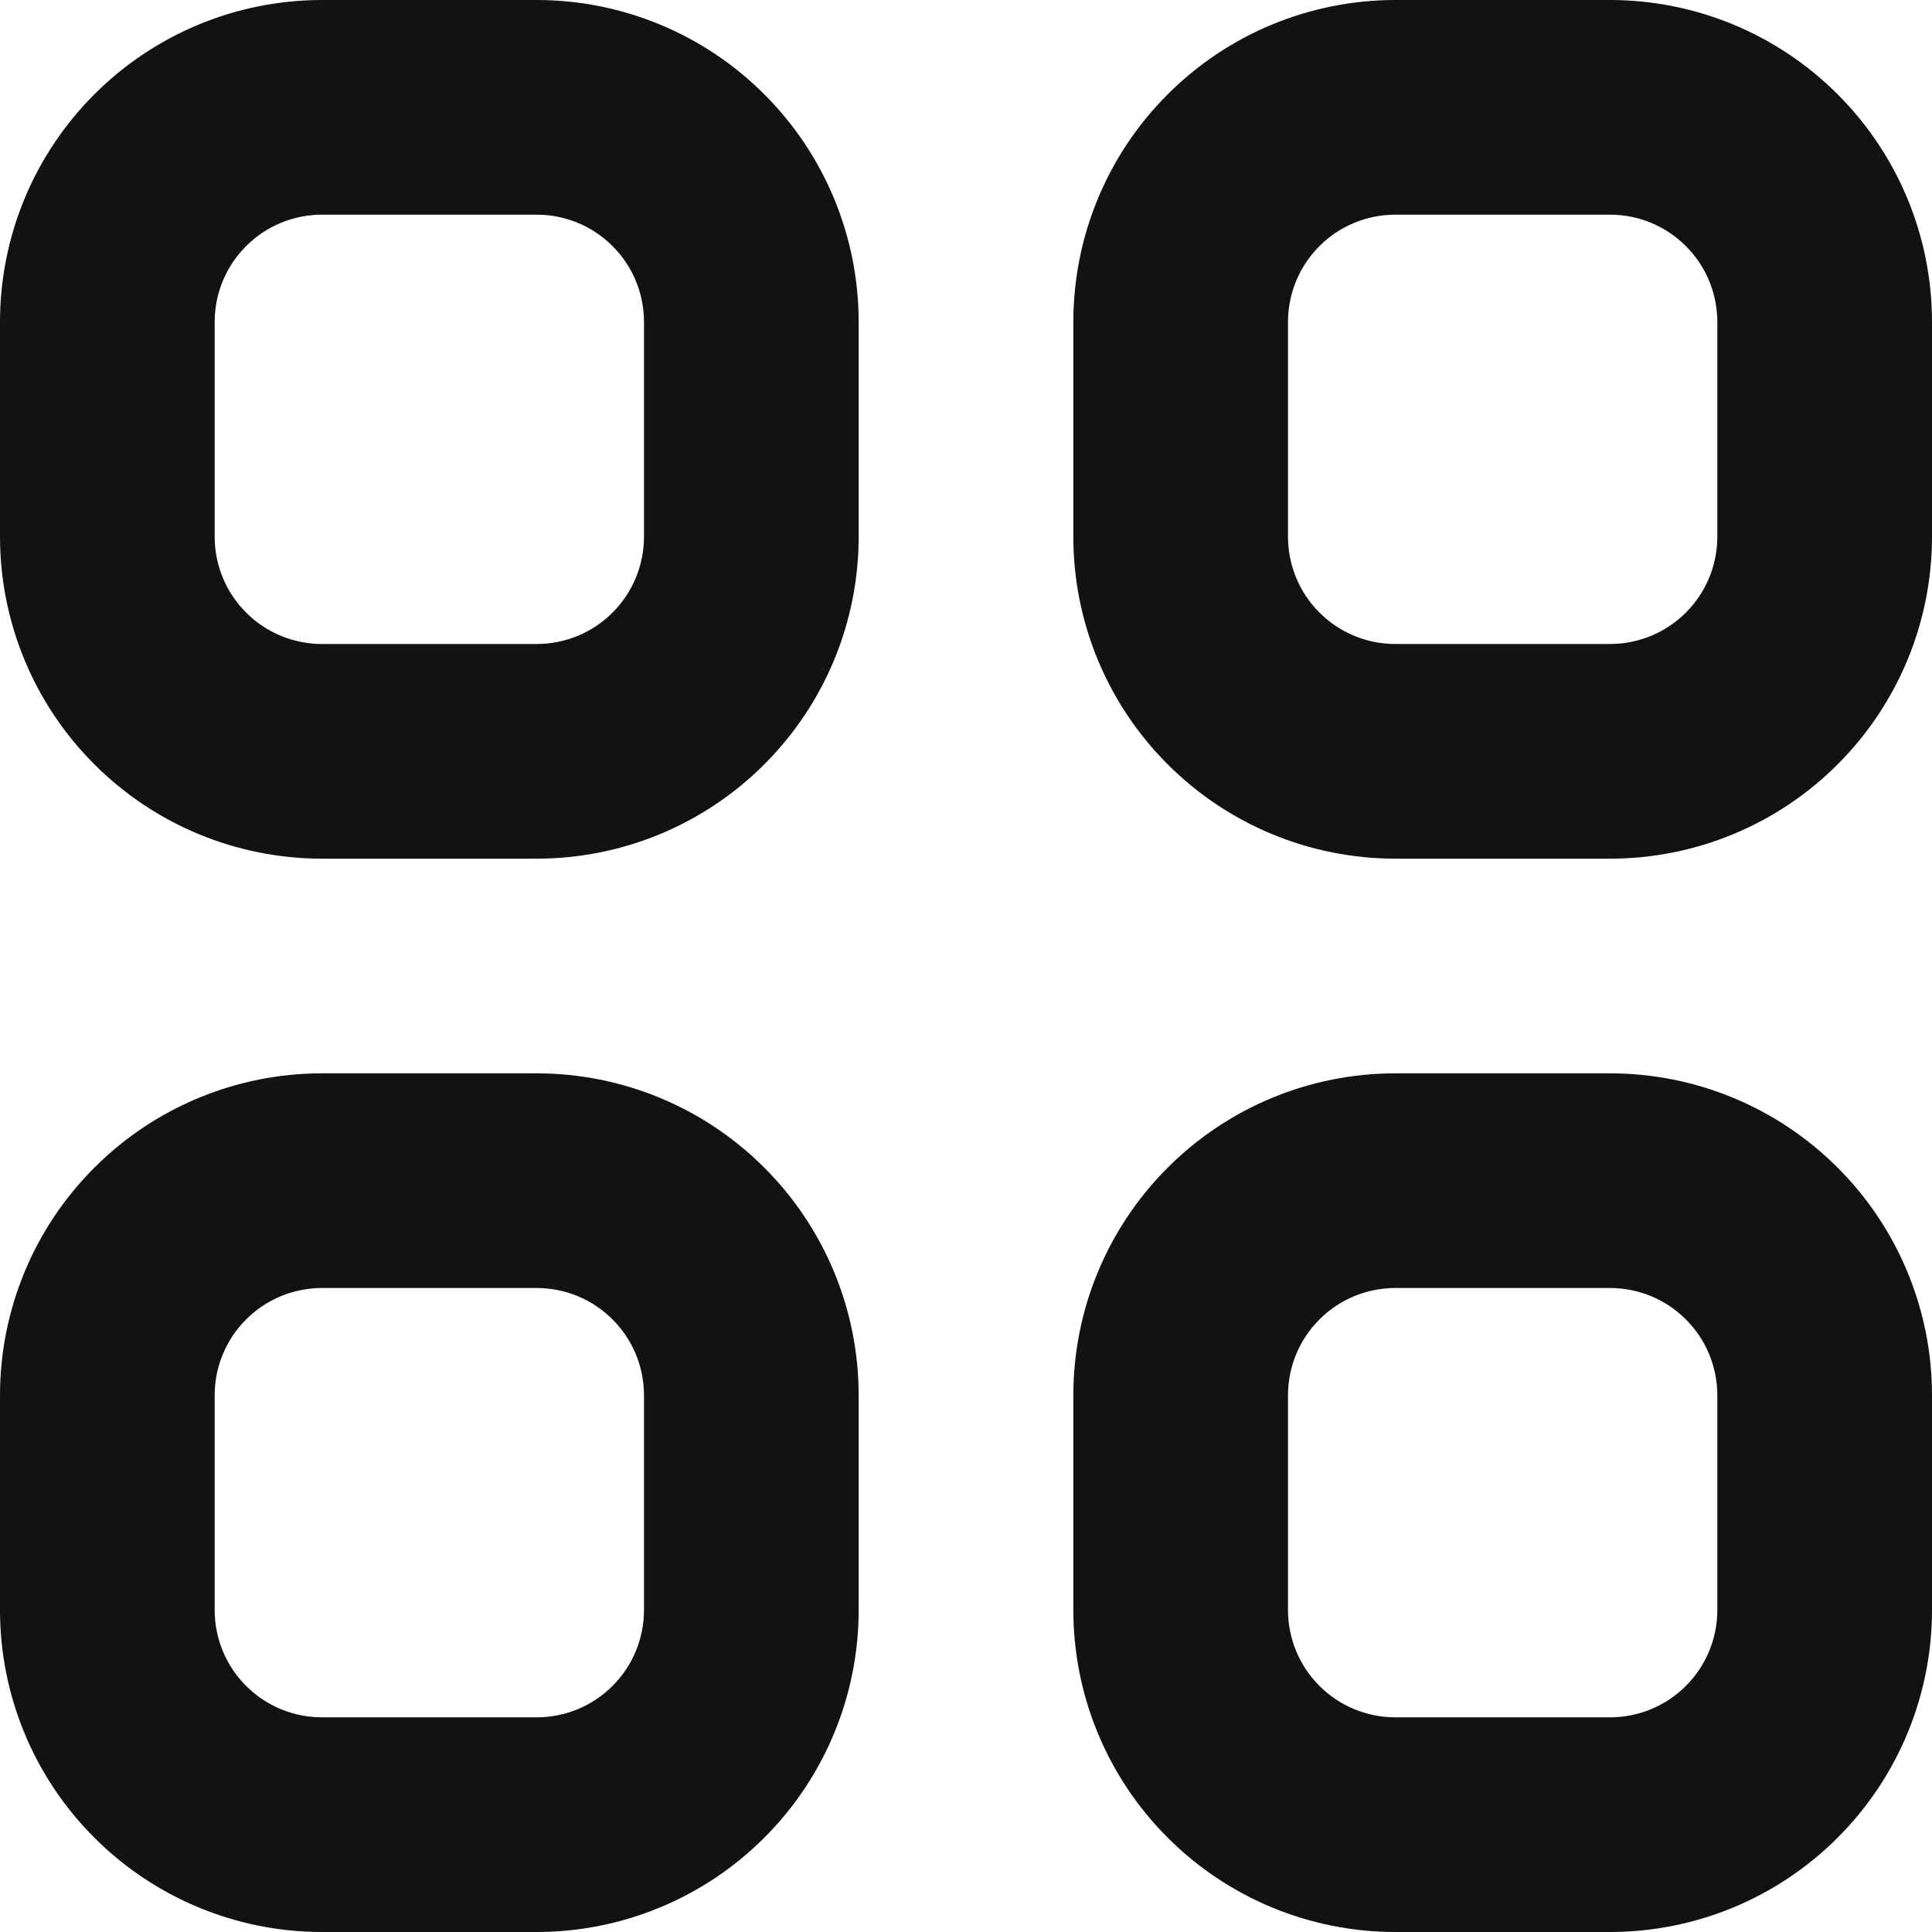 <svg width="18" height="18" viewBox="0 0 18 18" fill="none" xmlns="http://www.w3.org/2000/svg">
<path fill-rule="evenodd" clip-rule="evenodd" d="M3 2C2.735 2 2.48 2.105 2.293 2.293C2.105 2.48 2 2.735 2 3V5C2 5.265 2.105 5.52 2.293 5.707C2.48 5.895 2.735 6 3 6H5C5.265 6 5.52 5.895 5.707 5.707C5.895 5.52 6 5.265 6 5V3C6 2.735 5.895 2.48 5.707 2.293C5.52 2.105 5.265 2 5 2H3ZM0.879 0.879C1.441 0.316 2.204 0 3 0H5C5.796 0 6.559 0.316 7.121 0.879C7.684 1.441 8 2.204 8 3V5C8 5.796 7.684 6.559 7.121 7.121C6.559 7.684 5.796 8 5 8H3C2.204 8 1.441 7.684 0.879 7.121C0.316 6.559 0 5.796 0 5V3C0 2.204 0.316 1.441 0.879 0.879Z" fill="#121212"/>
<path fill-rule="evenodd" clip-rule="evenodd" d="M13 2C12.735 2 12.48 2.105 12.293 2.293C12.105 2.48 12 2.735 12 3V5C12 5.265 12.105 5.52 12.293 5.707C12.48 5.895 12.735 6 13 6H15C15.265 6 15.52 5.895 15.707 5.707C15.895 5.52 16 5.265 16 5V3C16 2.735 15.895 2.48 15.707 2.293C15.52 2.105 15.265 2 15 2H13ZM10.879 0.879C11.441 0.316 12.204 0 13 0H15C15.796 0 16.559 0.316 17.121 0.879C17.684 1.441 18 2.204 18 3V5C18 5.796 17.684 6.559 17.121 7.121C16.559 7.684 15.796 8 15 8H13C12.204 8 11.441 7.684 10.879 7.121C10.316 6.559 10 5.796 10 5V3C10 2.204 10.316 1.441 10.879 0.879Z" fill="#121212"/>
<path fill-rule="evenodd" clip-rule="evenodd" d="M3 12C2.735 12 2.48 12.105 2.293 12.293C2.105 12.48 2 12.735 2 13V15C2 15.265 2.105 15.52 2.293 15.707C2.48 15.895 2.735 16 3 16H5C5.265 16 5.52 15.895 5.707 15.707C5.895 15.52 6 15.265 6 15V13C6 12.735 5.895 12.48 5.707 12.293C5.52 12.105 5.265 12 5 12H3ZM0.879 10.879C1.441 10.316 2.204 10 3 10H5C5.796 10 6.559 10.316 7.121 10.879C7.684 11.441 8 12.204 8 13V15C8 15.796 7.684 16.559 7.121 17.121C6.559 17.684 5.796 18 5 18H3C2.204 18 1.441 17.684 0.879 17.121C0.316 16.559 0 15.796 0 15V13C0 12.204 0.316 11.441 0.879 10.879Z" fill="#121212"/>
<path fill-rule="evenodd" clip-rule="evenodd" d="M13 12C12.735 12 12.48 12.105 12.293 12.293C12.105 12.48 12 12.735 12 13V15C12 15.265 12.105 15.52 12.293 15.707C12.48 15.895 12.735 16 13 16H15C15.265 16 15.52 15.895 15.707 15.707C15.895 15.52 16 15.265 16 15V13C16 12.735 15.895 12.48 15.707 12.293C15.52 12.105 15.265 12 15 12H13ZM10.879 10.879C11.441 10.316 12.204 10 13 10H15C15.796 10 16.559 10.316 17.121 10.879C17.684 11.441 18 12.204 18 13V15C18 15.796 17.684 16.559 17.121 17.121C16.559 17.684 15.796 18 15 18H13C12.204 18 11.441 17.684 10.879 17.121C10.316 16.559 10 15.796 10 15V13C10 12.204 10.316 11.441 10.879 10.879Z" fill="#121212"/>
</svg>
